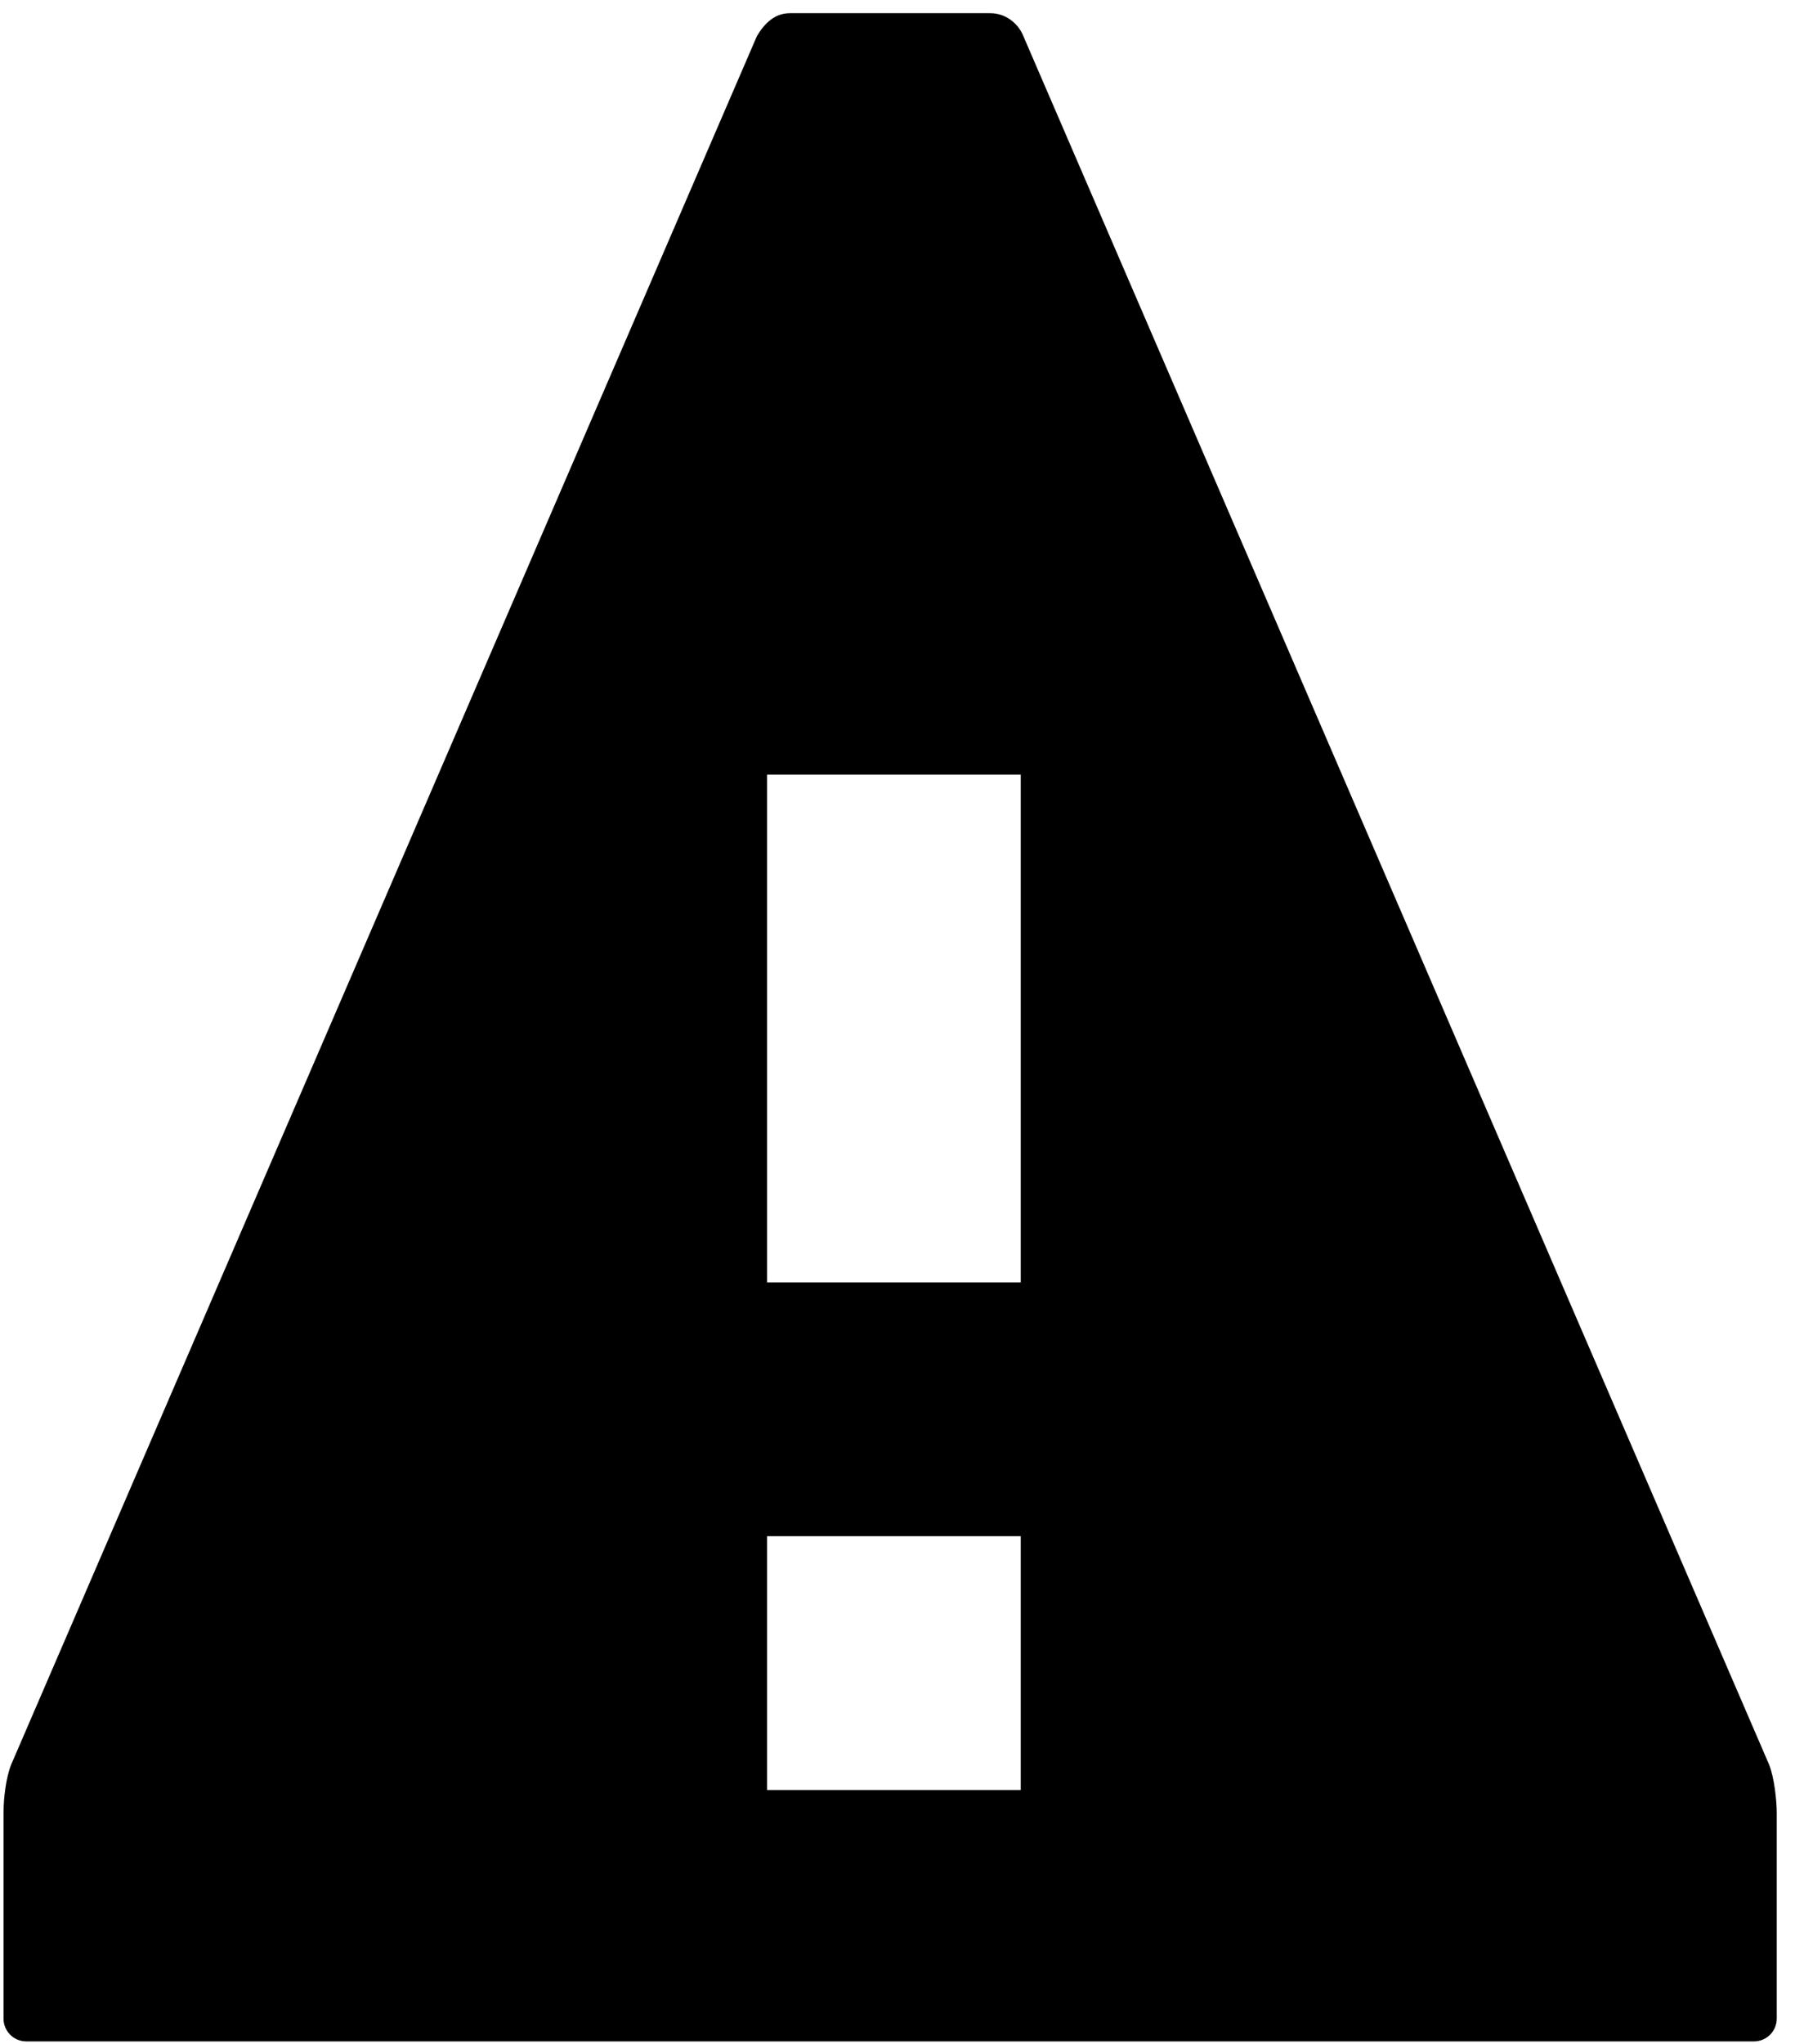 <svg width="29" height="33" viewBox="0 0 29 33" xmlns="http://www.w3.org/2000/svg" xmlns:sketch="http://www.bohemiancoding.com/sketch/ns"><title>warning</title><desc>Created with Sketch.</desc><path d="M12.762.213c-.246 0-.41.164-.533.369l-12.049 27.91c-.082.205-.123.533-.123.779v3.32c0 .205.164.369.369.369h27.91c.205 0 .369-.164.369-.369v-3.32c0-.205-.041-.574-.123-.779l-12.049-27.91c-.082-.205-.287-.369-.533-.369h-3.32.082zm-.369 12.295h4.098v8.197h-4.098v-8.197zm0 12.295h4.098v4.098h-4.098v-4.098z" sketch:type="MSShapeGroup" fill="#000"/></svg>